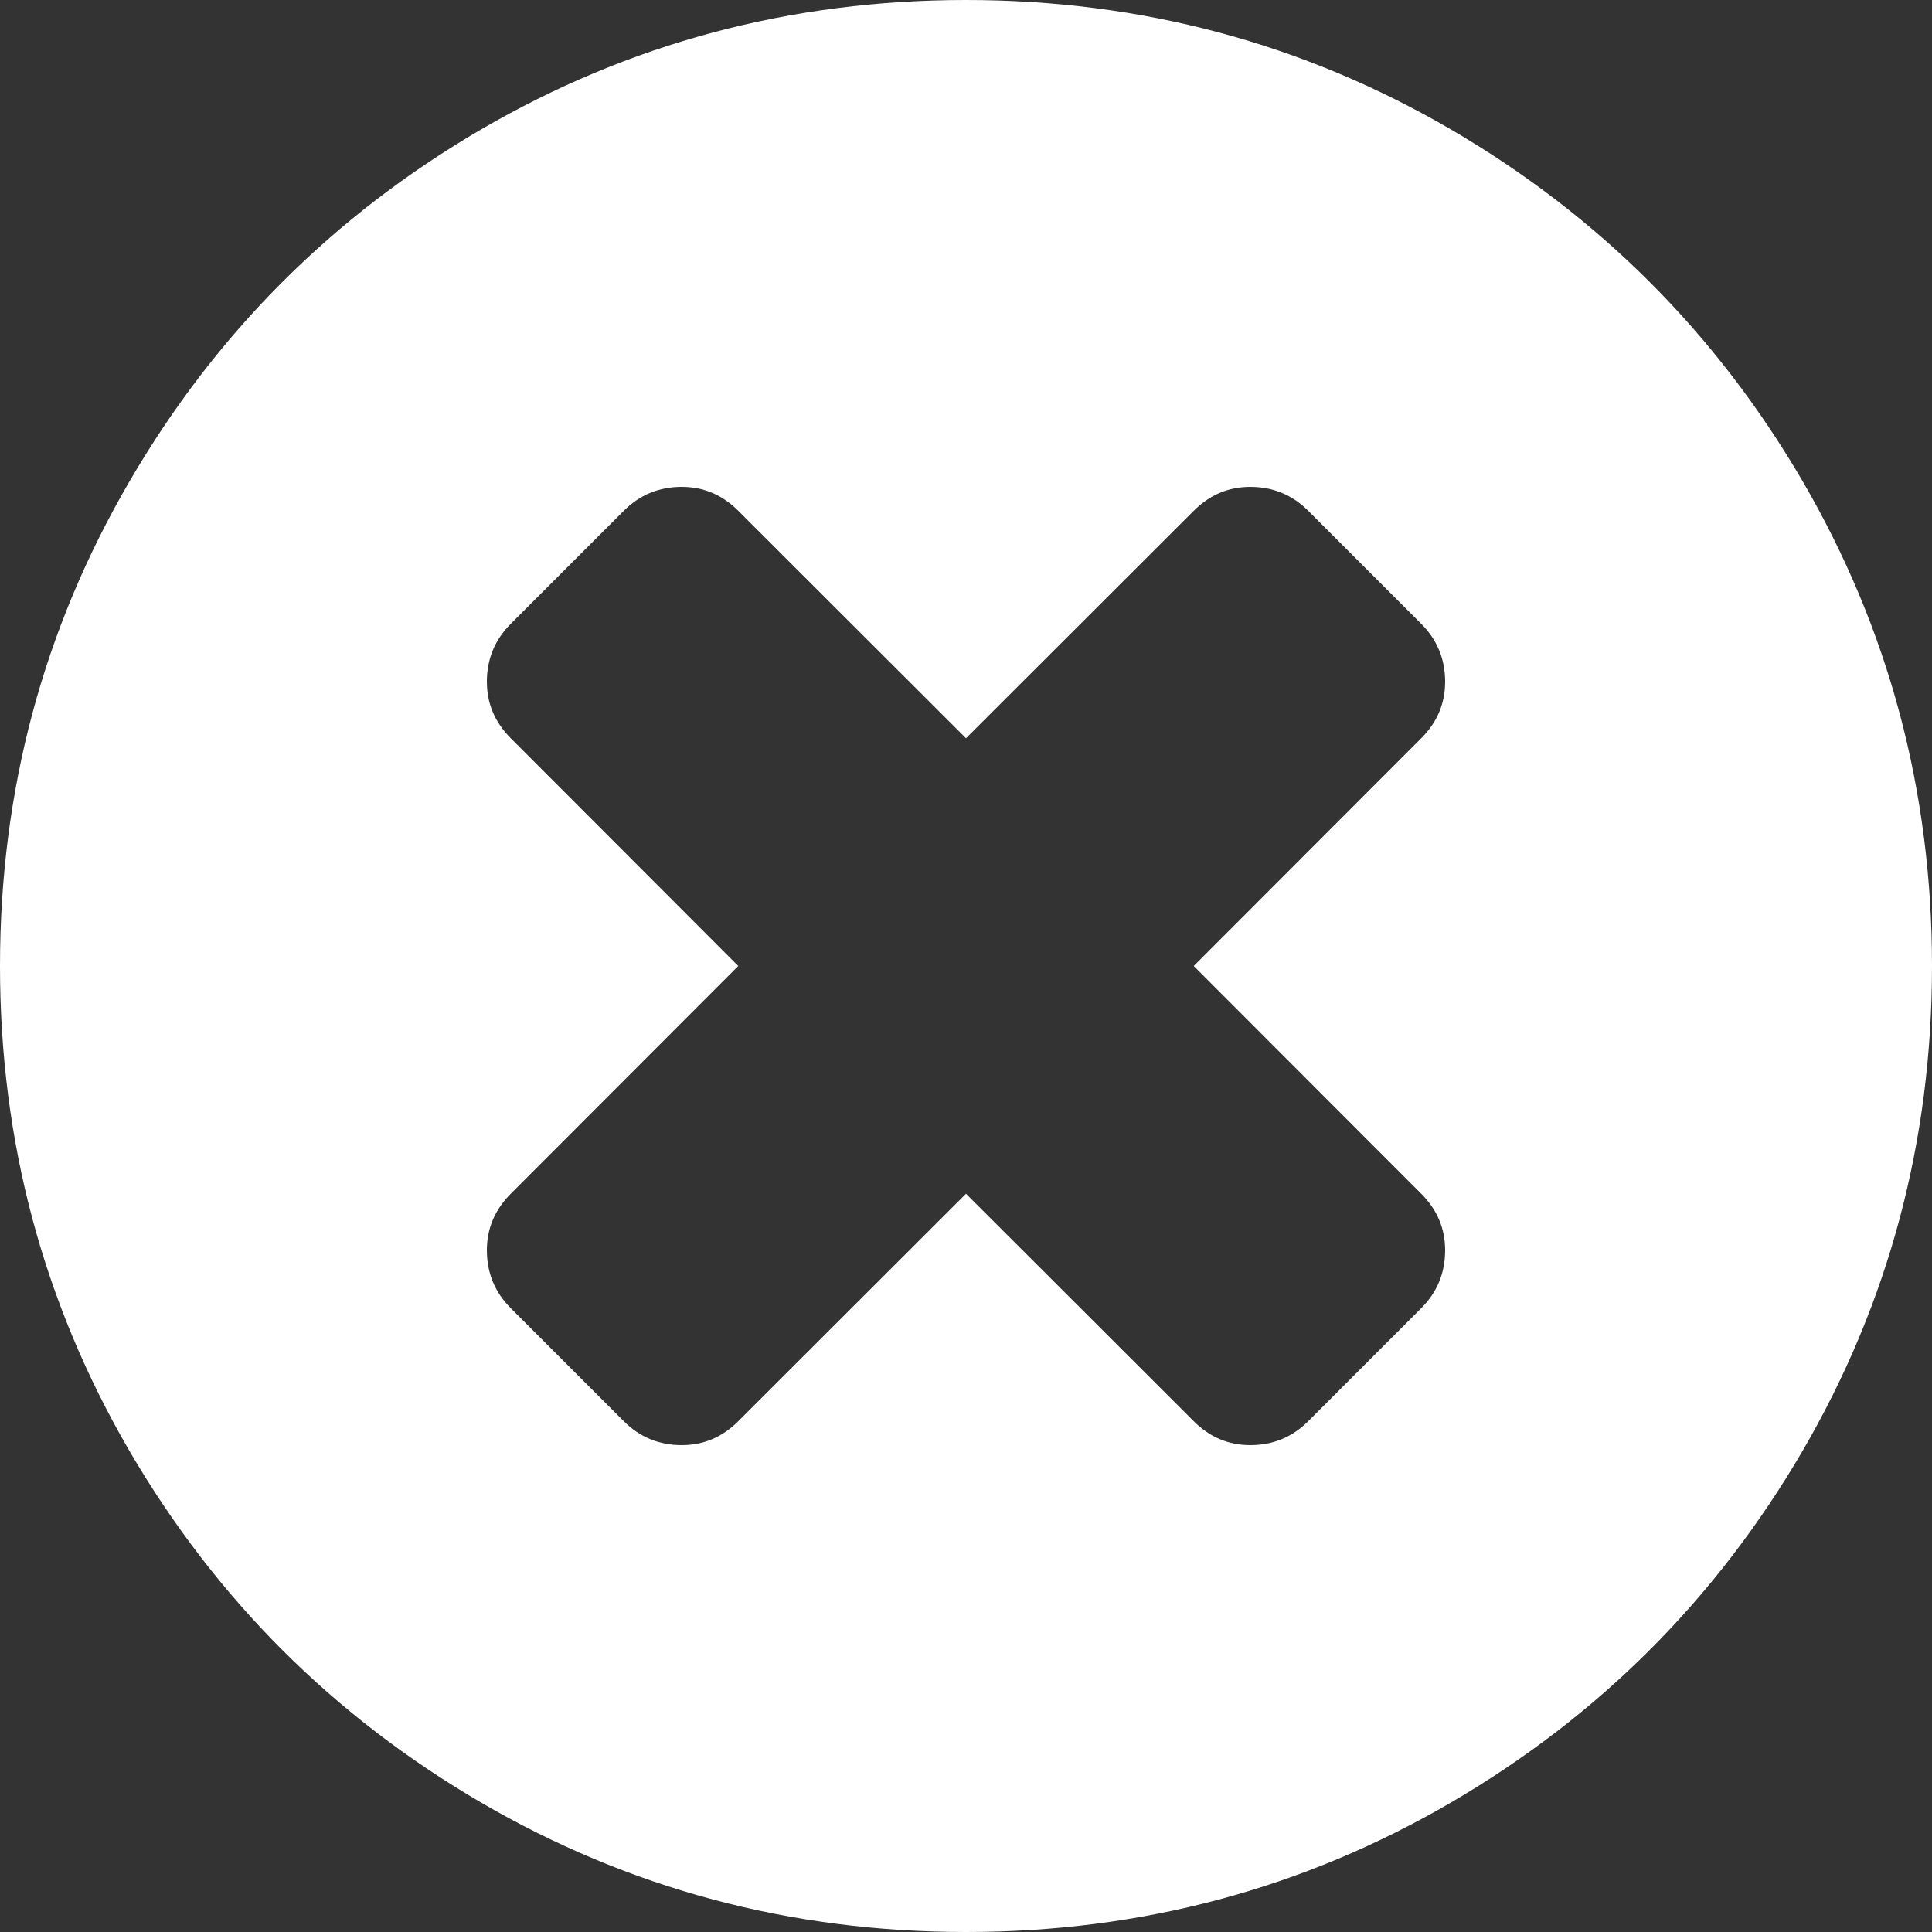 <svg width="8" height="8" viewBox="0 0 8 8" version="1.1" xmlns="http://www.w3.org/2000/svg" xmlns:xlink="http://www.w3.org/1999/xlink">
<rect x="0" y="0" width="8" height="8" fill="#333333" stroke="none"/>
<title>Vector</title>
<desc>Created using Figma</desc>
<g id="Canvas" transform="translate(-16192 -591)">
<g id="Vector">
<use xlink:href="#path0_fill" transform="translate(16192 591)" fill="#fff"/>
</g>
</g>
<defs>
<path id="path0_fill" d="M 7.464 1.992C 7.106 1.379 6.621 0.894 6.008 0.536C 5.395 0.179 4.726 0 4 0C 3.274 0 2.605 0.179 1.992 0.536C 1.379 0.894 0.894 1.379 0.537 1.992C 0.179 2.605 0 3.274 0 4C 0 4.726 0.179 5.395 0.536 6.008C 0.894 6.621 1.379 7.106 1.992 7.464C 2.605 7.821 3.274 8 4 8C 4.726 8 5.395 7.821 6.008 7.464C 6.621 7.106 7.106 6.621 7.464 6.008C 7.821 5.395 8 4.726 8 4C 8 3.274 7.821 2.605 7.464 1.992ZM 5.885 4.943C 5.951 5.009 5.984 5.087 5.984 5.177C 5.984 5.271 5.951 5.351 5.885 5.417L 5.417 5.885C 5.351 5.951 5.271 5.984 5.177 5.984C 5.087 5.984 5.009 5.951 4.943 5.885L 4 4.943L 3.057 5.885C 2.991 5.951 2.913 5.984 2.823 5.984C 2.729 5.984 2.649 5.951 2.583 5.885L 2.115 5.417C 2.049 5.351 2.016 5.271 2.016 5.177C 2.016 5.087 2.049 5.009 2.115 4.943L 3.057 4L 2.115 3.057C 2.049 2.991 2.016 2.913 2.016 2.823C 2.016 2.729 2.049 2.649 2.115 2.583L 2.583 2.115C 2.649 2.049 2.729 2.016 2.823 2.016C 2.913 2.016 2.991 2.049 3.057 2.115L 4 3.057L 4.943 2.115C 5.009 2.049 5.087 2.016 5.177 2.016C 5.271 2.016 5.351 2.049 5.417 2.115L 5.885 2.583C 5.951 2.649 5.984 2.729 5.984 2.823C 5.984 2.913 5.951 2.991 5.885 3.057L 4.943 4L 5.885 4.943Z"/>
</defs>
</svg>
